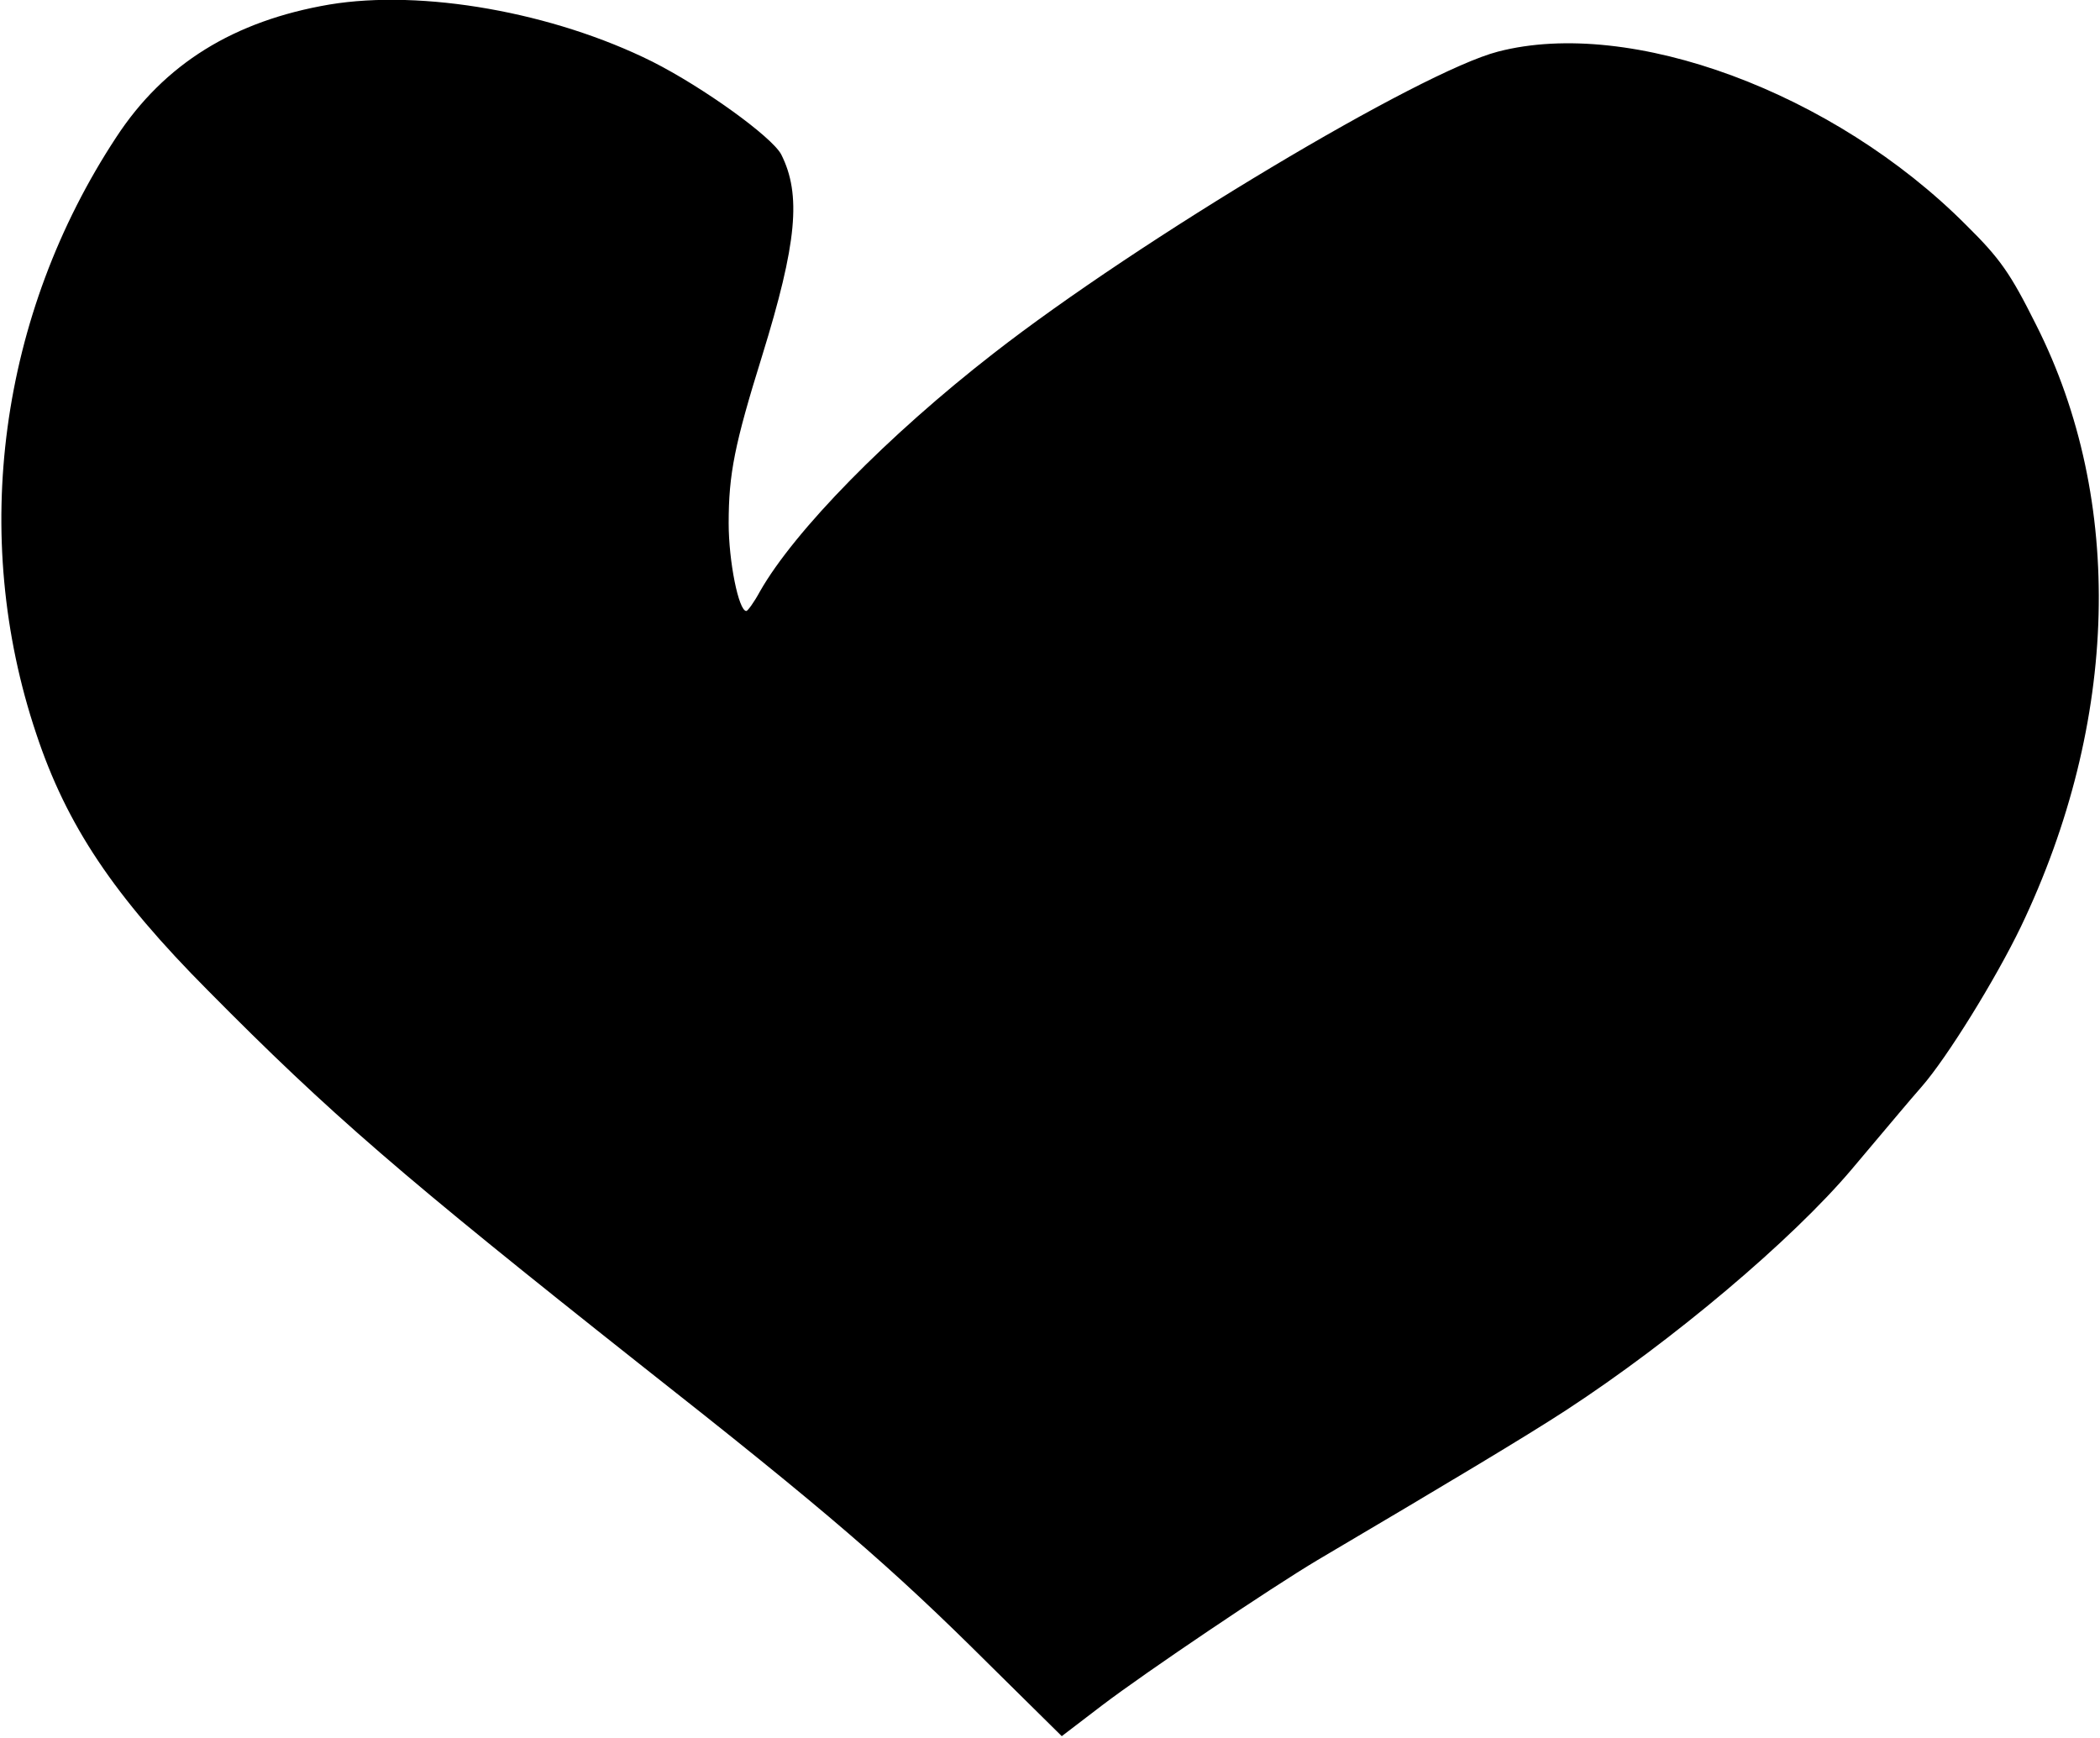<?xml version="1.0" standalone="no"?>
<!DOCTYPE svg PUBLIC "-//W3C//DTD SVG 20010904//EN"
 "http://www.w3.org/TR/2001/REC-SVG-20010904/DTD/svg10.dtd">
<svg version="1.0" xmlns="http://www.w3.org/2000/svg"
 width="464pt" height="384pt" viewBox="0 0 464 384"
 preserveAspectRatio="xMidYMid meet">
<g transform="translate(0,384) scale(0.1,-0.1)"
fill="#000000" stroke="none">
<path d="M728 3830 c-211 -36 -365 -131 -471 -293 -258 -392 -324 -880 -177
-1318 67 -202 171 -358 380 -568 269 -272 428 -409 956 -827 413 -325 554
-447 769 -661 l161 -159 89 68 c96 73 372 259 476 321 288 170 460 273 549
331 236 154 499 376 631 532 108 128 121 144 155 183 56 64 163 237 219 353
217 453 230 942 34 1330 -57 114 -79 146 -155 221 -292 293 -741 459 -1034
383 -171 -44 -793 -416 -1115 -667 -233 -181 -440 -392 -516 -526 -13 -24 -27
-43 -30 -43 -17 0 -39 110 -39 194 0 109 13 174 74 370 77 249 87 356 42 445
-21 39 -172 148 -285 205 -219 109 -508 160 -713 126z"/>
</g>
</svg>
